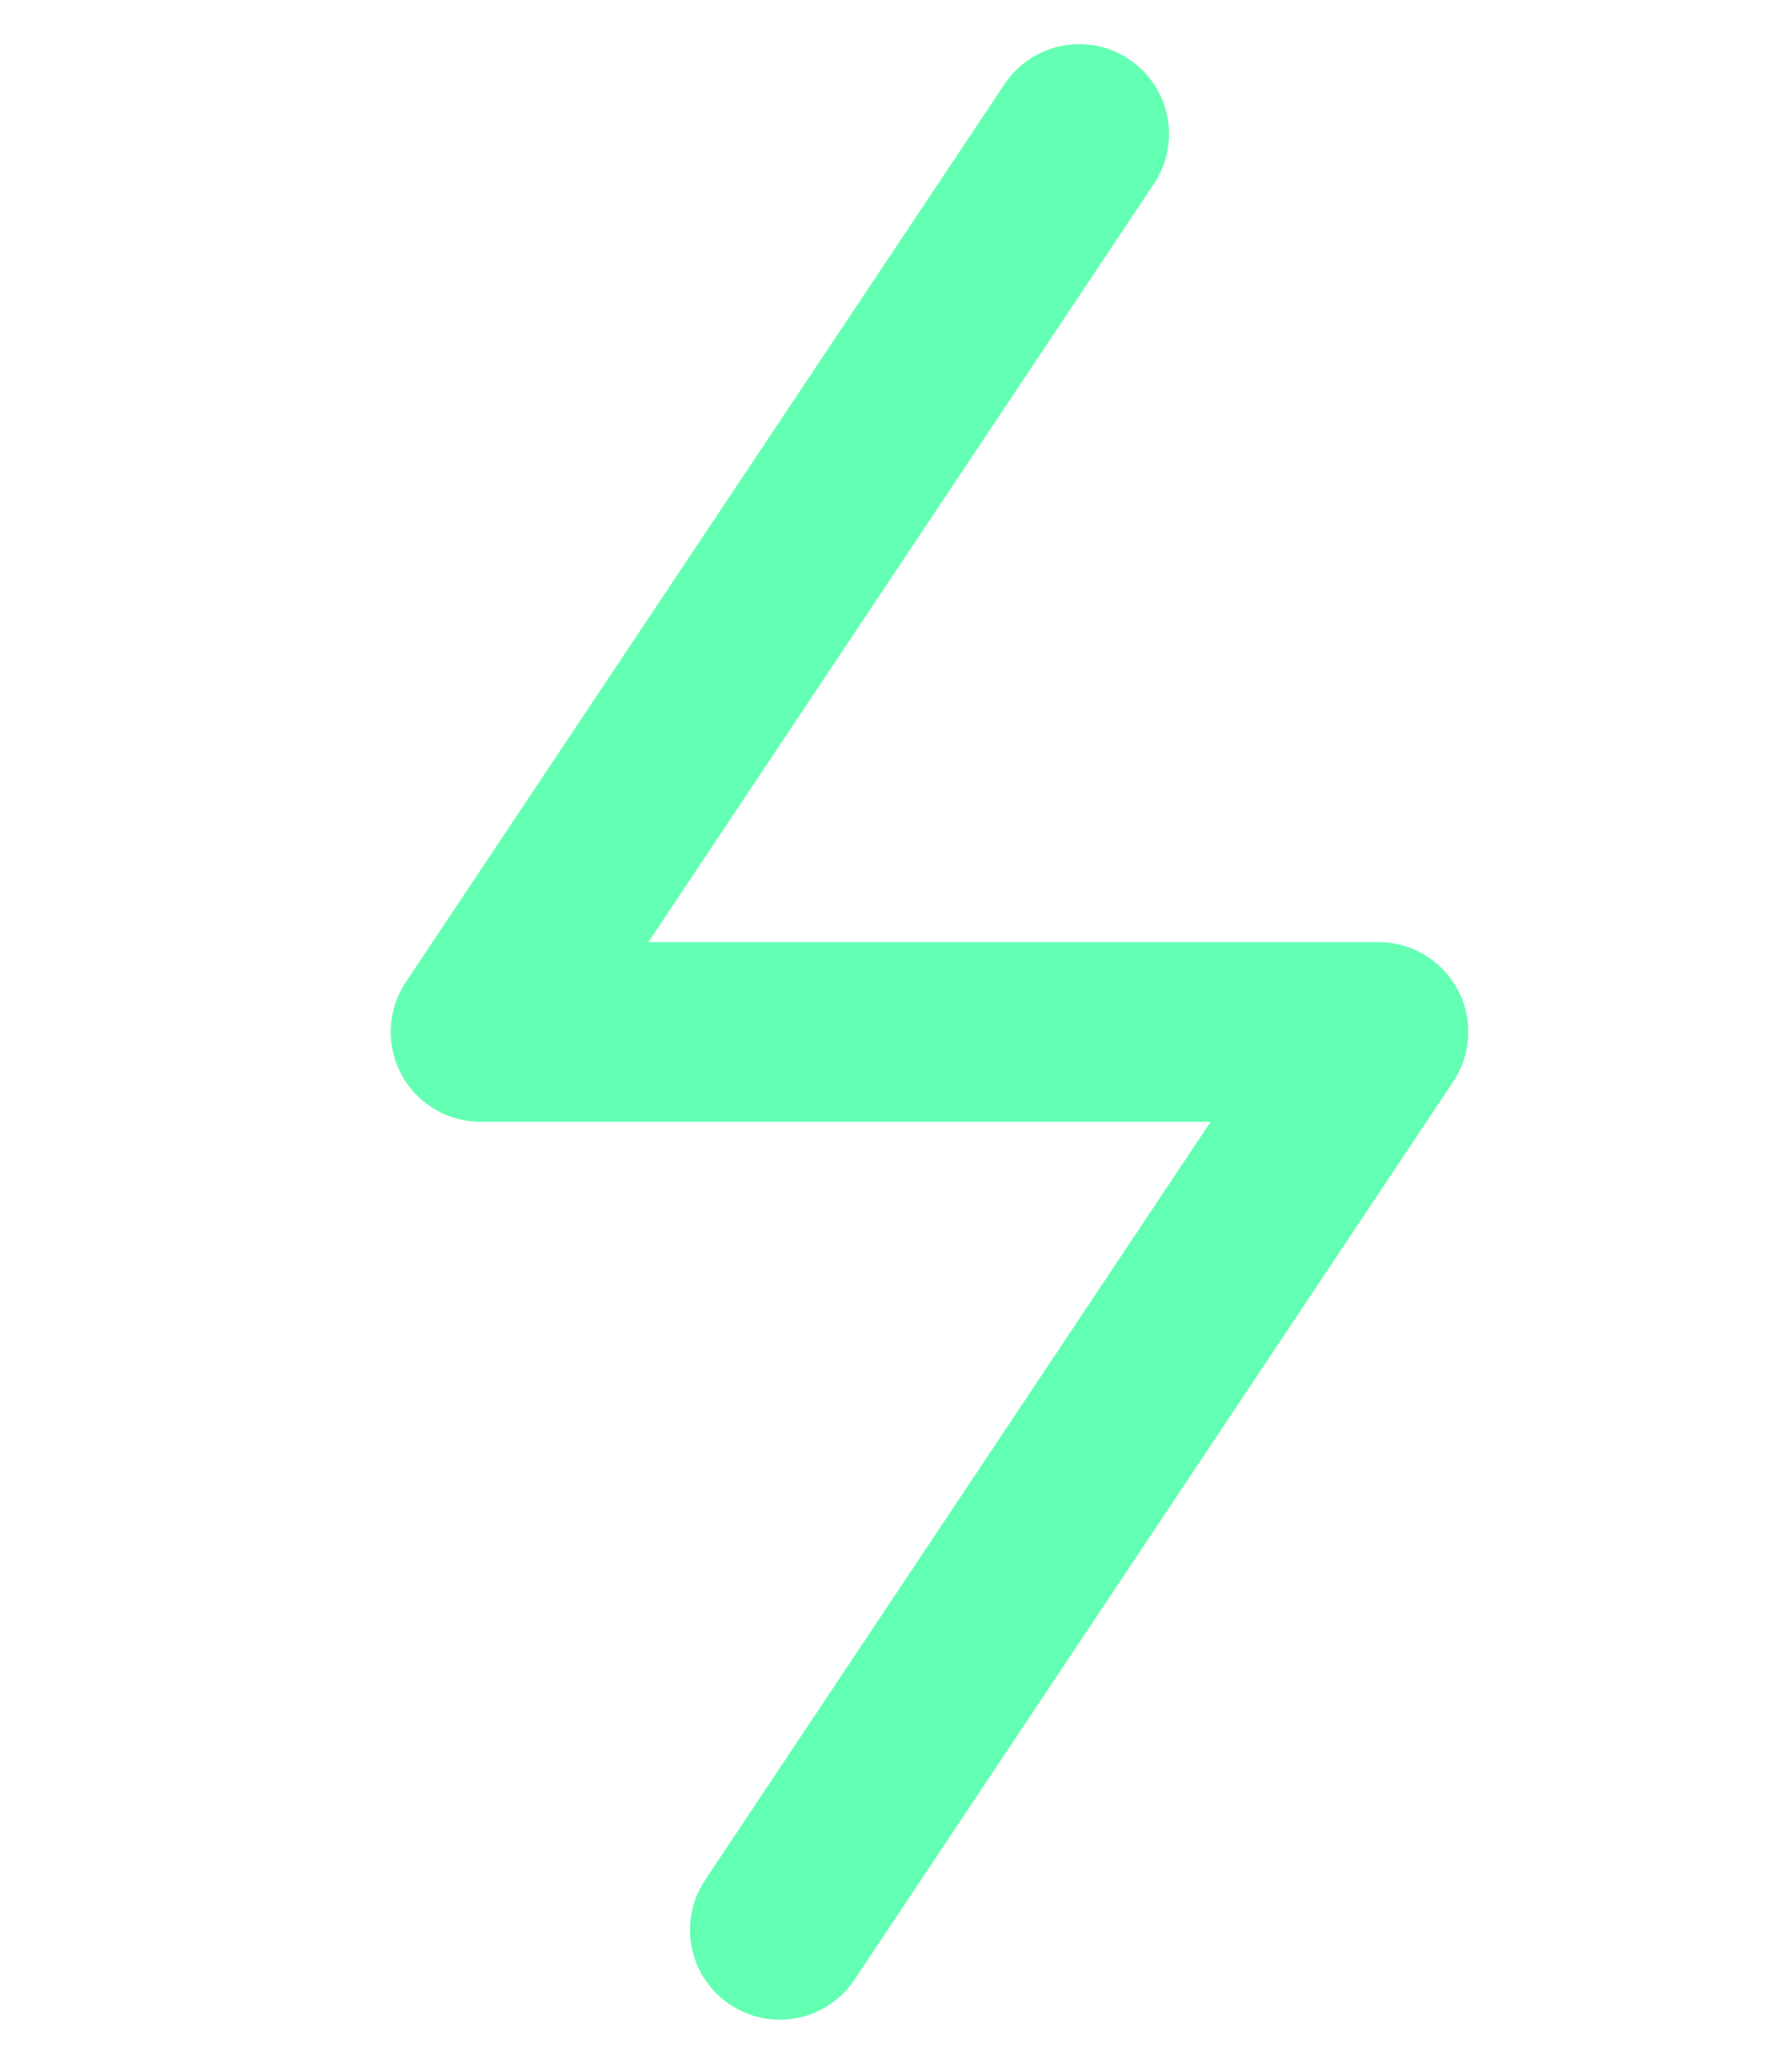 <svg width="13" height="15" viewBox="0 0 13 15" fill="none" xmlns="http://www.w3.org/2000/svg">
<g id="Frame 2087327052">
<path id="Vector" d="M5.657 14L10 7.486L3.486 7.486L7.829 0.972" stroke="#63FFB3" stroke-width="1.303" stroke-linecap="round" stroke-linejoin="round"/>
</g>
</svg>
